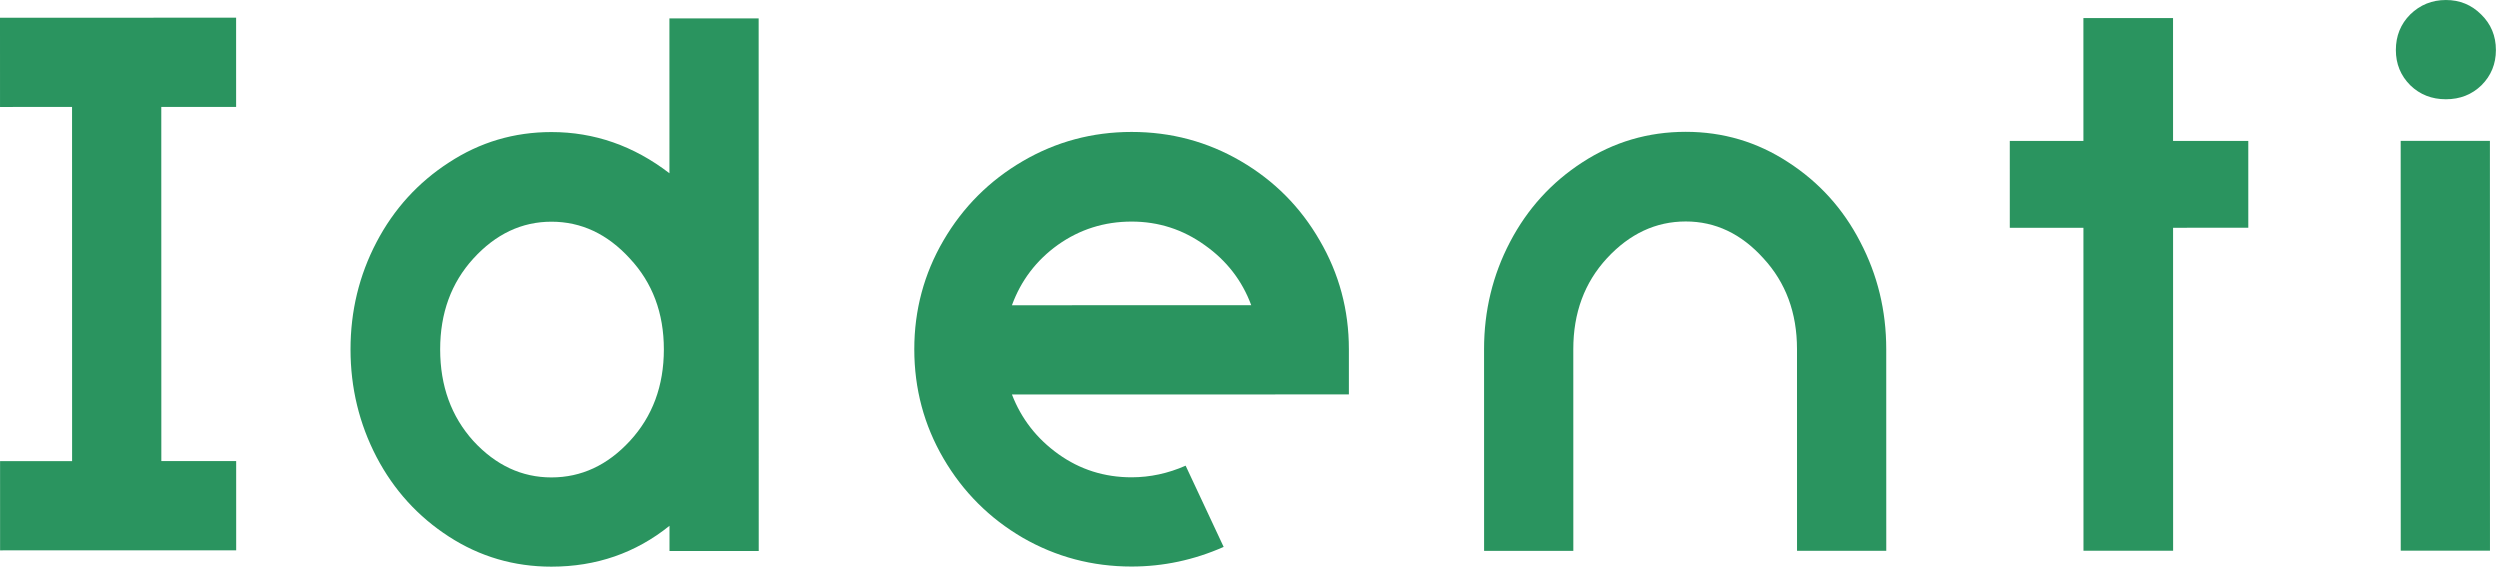 <svg width="424" height="97" viewBox="0 0 424 97" fill="none" xmlns="http://www.w3.org/2000/svg">
<path d="M40.054 78.199L40.057 93.334L0.014 93.342L0.011 78.207L12.228 78.205L12.219 18.14L0.003 18.142L0 3.007L40.044 2.999L40.046 18.134L27.354 18.137L27.363 78.201L40.054 78.199Z" fill="#2A945F"/>
<path d="M93.514 22.398C100.799 22.397 107.473 24.726 113.537 29.385L113.533 3.119L128.668 3.116L128.681 93.451L113.546 93.454L113.546 89.178C107.8 93.795 101.126 96.104 93.525 96.105C87.191 96.106 81.399 94.411 76.15 91.019C70.9 87.626 66.805 83.125 63.863 77.515C60.921 71.86 59.45 65.775 59.449 59.259C59.448 52.743 60.918 46.68 63.858 41.069C66.798 35.458 70.892 30.955 76.14 27.56C81.388 24.12 87.18 22.4 93.514 22.398ZM93.517 37.601C88.494 37.602 84.083 39.685 80.283 43.848C76.528 47.966 74.651 53.102 74.652 59.256C74.653 65.455 76.531 70.635 80.287 74.797C84.089 78.913 88.501 80.971 93.523 80.97C98.591 80.969 103.024 78.909 106.824 74.791C110.67 70.628 112.592 65.447 112.591 59.248C112.59 53.094 110.667 47.959 106.82 43.843C103.019 39.681 98.584 37.6 93.517 37.601Z" fill="#2A945F"/>
<path d="M201.083 78.979L207.532 92.756C202.51 94.974 197.307 96.083 191.923 96.085C185.272 96.086 179.118 94.458 173.461 91.202C167.805 87.9 163.325 83.421 160.021 77.766C156.717 72.111 155.065 65.935 155.064 59.239C155.063 52.588 156.714 46.434 160.016 40.777C163.318 35.121 167.797 30.64 173.452 27.336C179.108 24.032 185.261 22.379 191.912 22.378C198.609 22.376 204.785 24.027 210.441 27.328C216.098 30.63 220.555 35.109 223.814 40.764C227.117 46.419 228.77 52.572 228.771 59.223L228.772 66.893L171.625 66.905C173.21 71.022 175.834 74.392 179.5 77.016C183.165 79.639 187.305 80.951 191.921 80.95C195.043 80.949 198.097 80.292 201.083 78.979ZM171.623 51.77L212.209 51.761C210.67 47.599 208.046 44.206 204.335 41.582C200.624 38.914 196.484 37.58 191.914 37.581C187.299 37.582 183.137 38.895 179.427 41.52C175.762 44.145 173.161 47.562 171.623 51.77Z" fill="#2A945F"/>
<path d="M266.837 93.422L251.702 93.425L251.697 59.219C251.696 52.703 253.166 46.64 256.106 41.029C259.046 35.417 263.141 30.915 268.389 27.52C273.682 24.08 279.519 22.359 285.898 22.358C292.233 22.357 298.025 24.075 303.274 27.512C308.523 30.905 312.596 35.406 315.492 41.016C318.434 46.626 319.906 52.689 319.906 59.204L319.911 93.411L304.776 93.414L304.771 59.208C304.771 53.054 302.869 47.919 299.068 43.802C295.312 39.64 290.923 37.56 285.901 37.561C280.833 37.562 276.376 39.644 272.531 43.808C268.731 47.926 266.831 53.062 266.832 59.215L266.837 93.422Z" fill="#2A945F"/>
<path d="M353.345 3.069L368.547 3.066L368.55 23.902L381.31 23.899L381.312 38.627L368.553 38.63L368.56 93.4L353.358 93.404L353.35 38.633L340.862 38.635L340.86 23.907L353.348 23.905L353.345 3.069Z" fill="#2A945F"/>
<path d="M407.155 23.894L422.29 23.89L422.3 93.389L407.165 93.392L407.155 23.894ZM406.338 8.487C406.338 6.089 407.152 4.076 408.781 2.446C410.454 0.817 412.468 0.002 414.821 0.002C417.173 0.001 419.164 0.815 420.794 2.444C422.468 4.072 423.305 6.086 423.306 8.484C423.306 10.837 422.492 12.828 420.863 14.457C419.235 16.041 417.221 16.833 414.823 16.834C412.425 16.834 410.411 16.043 408.782 14.459C407.153 12.831 406.338 10.84 406.338 8.487Z" fill="#2A945F"/>
</svg>
